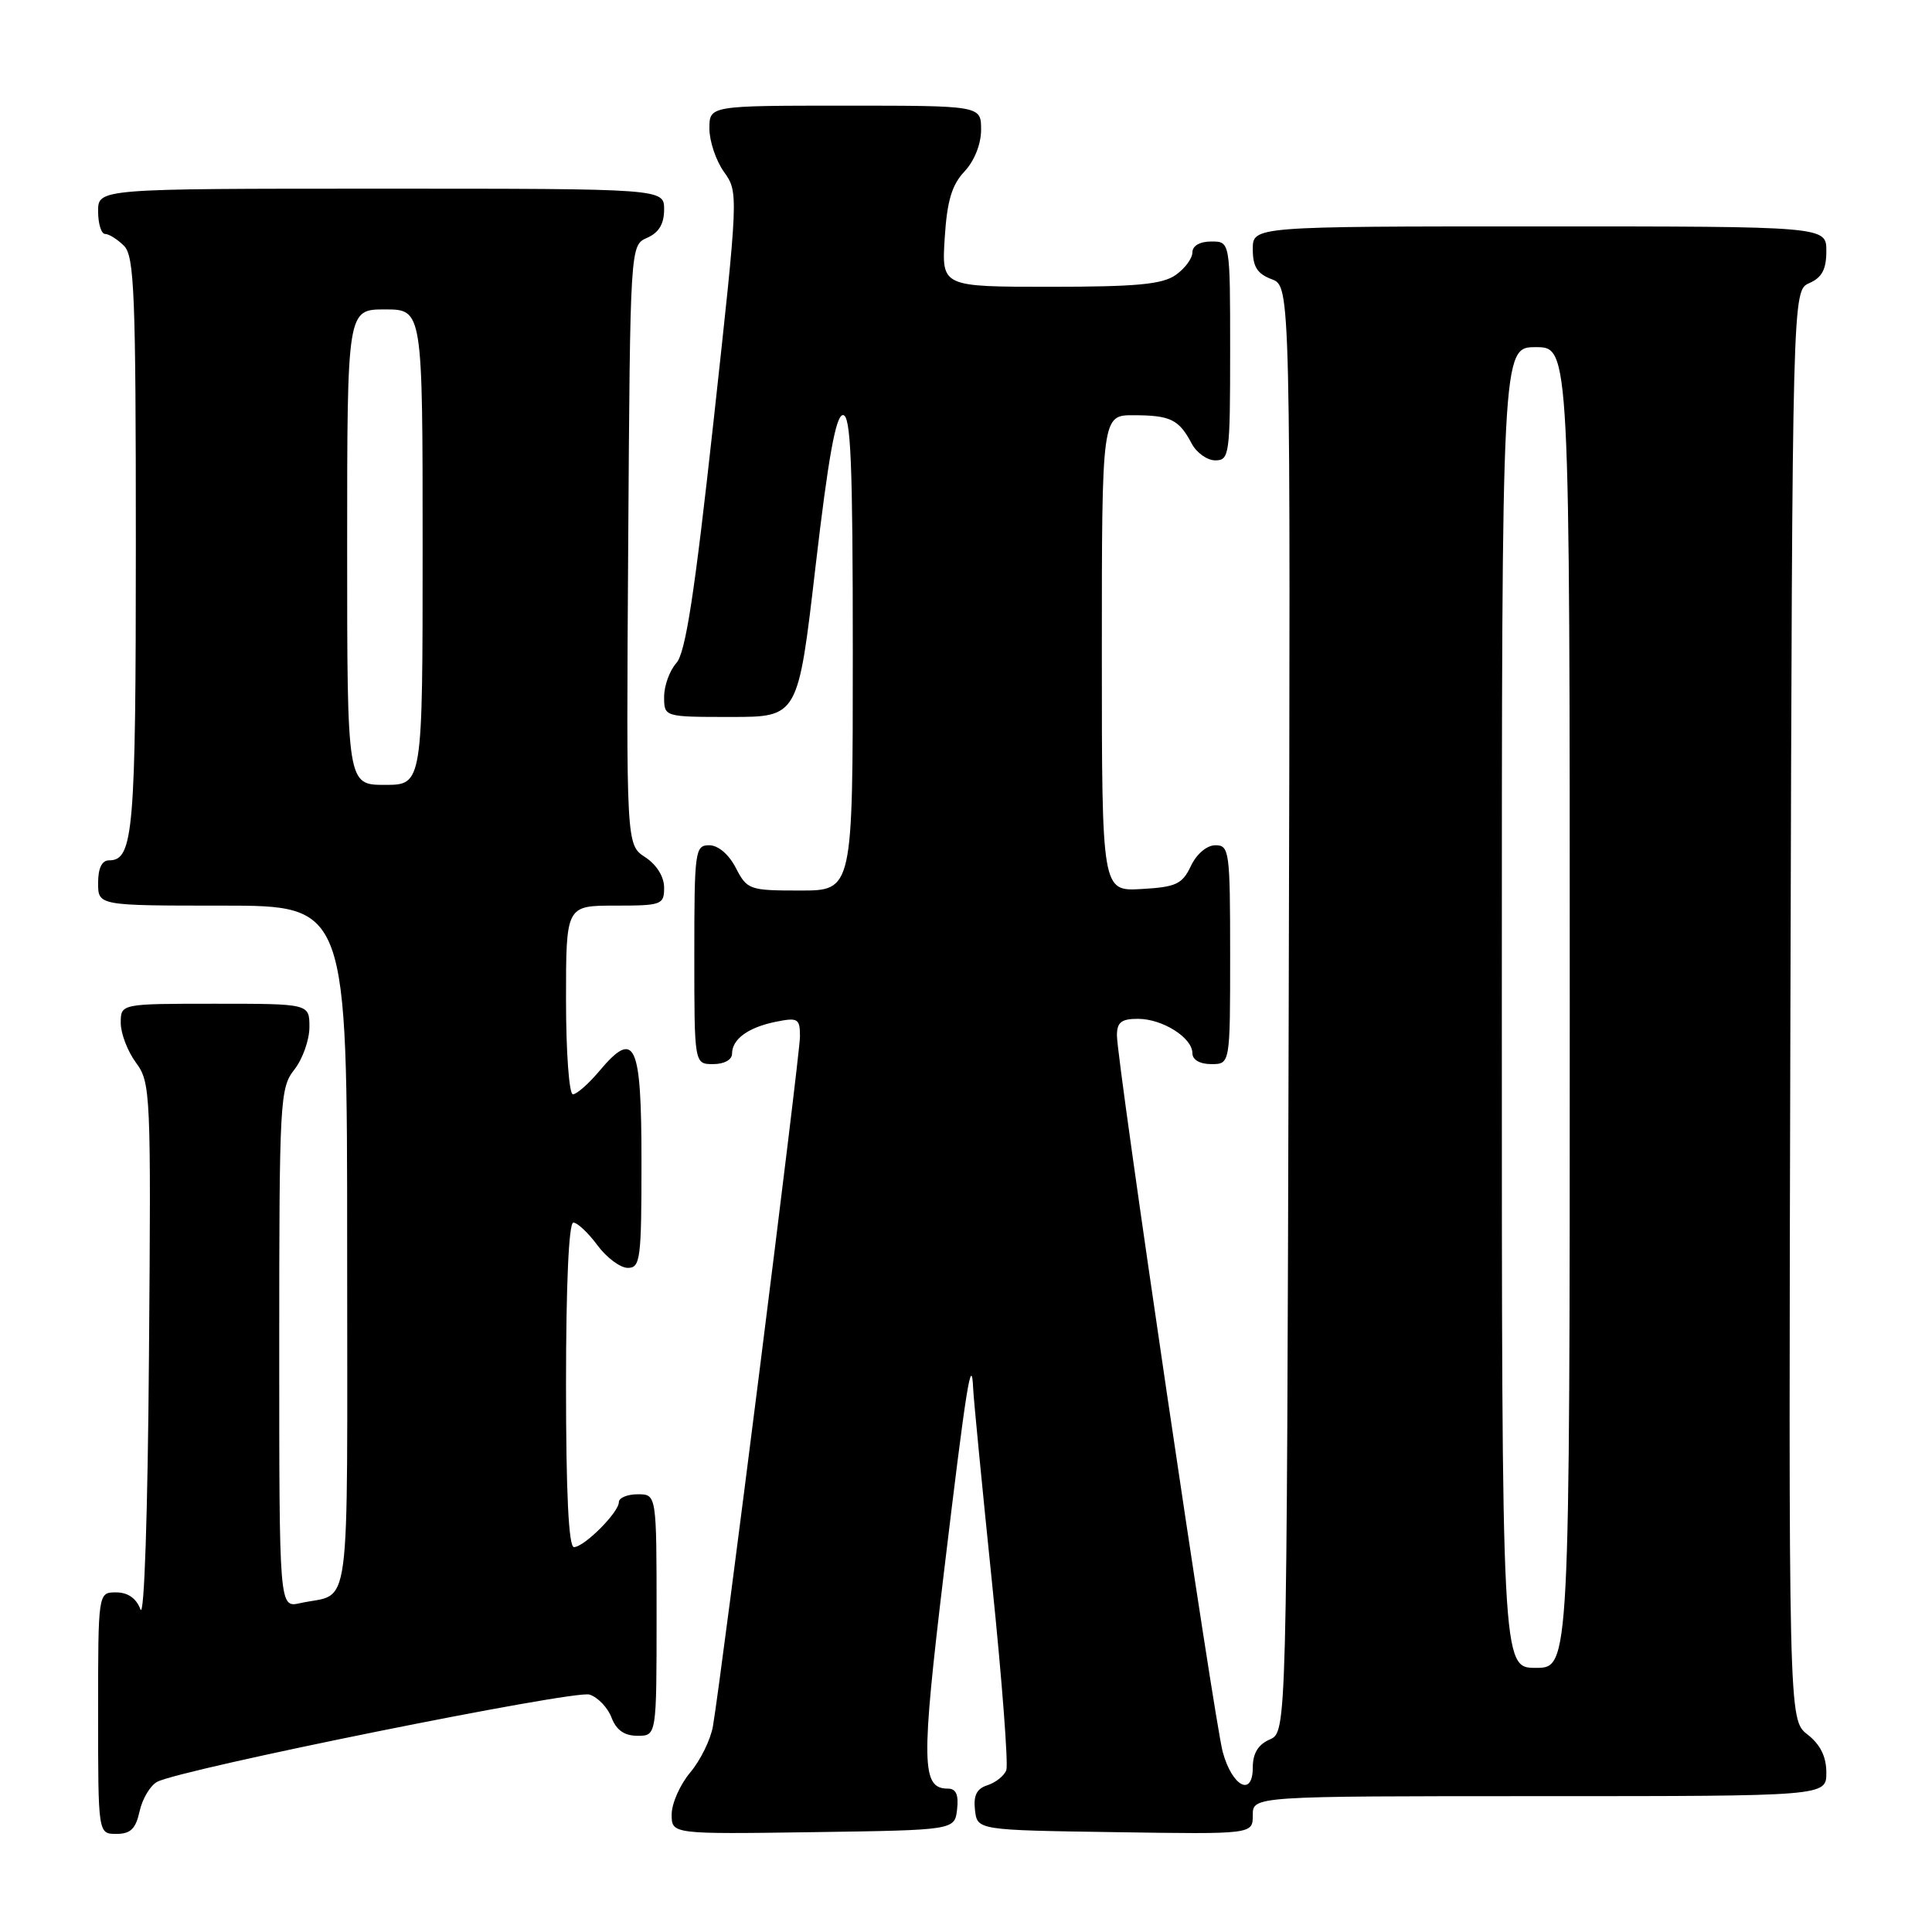 <?xml version="1.0" encoding="UTF-8" standalone="no"?>
<!DOCTYPE svg PUBLIC "-//W3C//DTD SVG 1.1//EN" "http://www.w3.org/Graphics/SVG/1.1/DTD/svg11.dtd" >
<svg xmlns="http://www.w3.org/2000/svg" xmlns:xlink="http://www.w3.org/1999/xlink" version="1.1" viewBox="0 0 256 256">
 <g >
 <path fill="currentColor"
d=" M 18.50 239.99 C 18.87 238.34 19.91 236.59 20.83 236.10 C 24.00 234.42 76.12 223.90 78.11 224.54 C 79.21 224.89 80.53 226.26 81.03 227.59 C 81.67 229.26 82.73 230.00 84.48 230.00 C 87.00 230.00 87.00 230.00 87.00 214.00 C 87.00 198.00 87.00 198.00 84.50 198.00 C 83.12 198.00 82.00 198.47 82.00 199.05 C 82.00 200.40 77.40 205.00 76.05 205.00 C 75.35 205.00 75.00 197.79 75.00 183.50 C 75.00 170.28 75.37 162.00 75.97 162.00 C 76.50 162.00 77.94 163.35 79.16 165.00 C 80.38 166.65 82.19 168.00 83.19 168.00 C 84.85 168.00 85.00 166.85 85.00 153.97 C 85.00 138.14 84.15 136.29 79.43 141.90 C 78.00 143.61 76.41 145.00 75.91 145.00 C 75.41 145.00 75.00 139.38 75.00 132.50 C 75.00 120.00 75.00 120.00 81.50 120.00 C 87.68 120.00 88.00 119.88 88.00 117.62 C 88.00 116.17 87.01 114.58 85.49 113.58 C 82.98 111.94 82.98 111.94 83.24 72.22 C 83.50 32.50 83.50 32.50 85.75 31.51 C 87.30 30.83 88.00 29.67 88.00 27.76 C 88.00 25.00 88.00 25.00 50.50 25.00 C 13.00 25.00 13.00 25.00 13.00 28.00 C 13.00 29.65 13.42 31.00 13.93 31.00 C 14.44 31.00 15.56 31.71 16.43 32.57 C 17.80 33.94 18.00 38.93 18.00 72.14 C 18.00 110.20 17.68 114.00 14.46 114.00 C 13.50 114.00 13.00 115.03 13.00 117.00 C 13.00 120.00 13.00 120.00 29.50 120.00 C 46.00 120.00 46.00 120.00 46.00 165.43 C 46.00 215.70 46.64 210.89 39.75 212.43 C 37.00 213.04 37.00 213.04 37.00 178.65 C 37.00 145.78 37.09 144.16 39.00 141.73 C 40.10 140.33 41.00 137.79 41.00 136.09 C 41.00 133.00 41.00 133.00 28.50 133.00 C 16.00 133.00 16.00 133.00 16.00 135.54 C 16.00 136.94 16.91 139.31 18.01 140.80 C 19.96 143.43 20.02 144.78 19.74 179.51 C 19.58 200.64 19.11 214.57 18.61 213.25 C 18.06 211.78 16.94 211.00 15.38 211.00 C 13.00 211.00 13.00 211.00 13.00 227.00 C 13.00 243.00 13.00 243.00 15.42 243.00 C 17.30 243.00 17.99 242.33 18.50 239.99 Z  M 126.82 239.75 C 127.04 237.81 126.68 237.00 125.60 237.00 C 122.09 237.00 122.03 233.74 125.07 208.39 C 128.03 183.68 128.74 179.20 128.95 184.00 C 129.01 185.38 130.14 197.01 131.46 209.85 C 132.78 222.70 133.62 233.82 133.34 234.56 C 133.05 235.31 131.93 236.20 130.85 236.55 C 129.42 237.00 128.97 237.90 129.19 239.84 C 129.50 242.50 129.50 242.50 147.75 242.77 C 166.00 243.05 166.00 243.05 166.00 240.52 C 166.00 238.00 166.00 238.00 204.00 238.00 C 242.00 238.00 242.00 238.00 242.00 234.89 C 242.00 232.77 241.21 231.16 239.49 229.82 C 236.99 227.85 236.99 227.85 237.24 133.17 C 237.50 38.50 237.50 38.50 239.75 37.51 C 241.42 36.78 242.00 35.69 242.00 33.26 C 242.00 30.00 242.00 30.00 204.00 30.00 C 166.00 30.00 166.00 30.00 166.00 33.02 C 166.00 35.33 166.59 36.28 168.51 37.00 C 171.01 37.95 171.01 37.95 170.76 133.73 C 170.50 229.50 170.50 229.50 168.25 230.49 C 166.71 231.16 166.00 232.33 166.00 234.21 C 166.00 238.15 163.28 236.75 162.02 232.15 C 160.91 228.10 148.00 140.68 148.00 137.20 C 148.00 135.46 148.58 135.00 150.78 135.00 C 154.04 135.00 158.00 137.50 158.00 139.56 C 158.00 140.43 158.99 141.00 160.50 141.00 C 163.00 141.00 163.00 141.00 163.00 126.50 C 163.00 112.80 162.89 112.00 161.05 112.00 C 159.92 112.00 158.56 113.14 157.80 114.75 C 156.65 117.16 155.84 117.54 151.24 117.80 C 146.00 118.10 146.00 118.10 146.00 86.55 C 146.00 55.00 146.00 55.00 150.25 55.02 C 155.09 55.03 156.22 55.59 157.89 58.75 C 158.54 59.99 159.95 61.00 161.04 61.00 C 162.90 61.00 163.00 60.25 163.00 46.50 C 163.00 32.00 163.00 32.00 160.50 32.00 C 158.99 32.00 158.00 32.57 158.00 33.44 C 158.00 34.24 157.00 35.59 155.78 36.44 C 154.02 37.68 150.57 38.00 139.16 38.00 C 124.77 38.00 124.77 38.00 125.18 31.53 C 125.49 26.62 126.12 24.50 127.80 22.72 C 129.12 21.31 130.00 19.09 130.00 17.19 C 130.00 14.00 130.00 14.00 112.00 14.00 C 94.00 14.00 94.00 14.00 94.00 17.04 C 94.00 18.71 94.87 21.30 95.94 22.79 C 97.86 25.49 97.85 25.67 94.55 55.80 C 92.03 78.78 90.84 86.52 89.61 87.87 C 88.73 88.86 88.00 90.86 88.00 92.33 C 88.00 95.00 88.00 95.00 96.87 95.00 C 105.75 95.00 105.75 95.00 108.07 75.00 C 109.77 60.46 110.76 55.00 111.70 55.00 C 112.74 55.00 113.00 61.34 113.00 86.50 C 113.00 118.00 113.00 118.00 106.03 118.00 C 99.29 118.00 99.00 117.90 97.50 115.00 C 96.57 113.20 95.16 112.00 93.97 112.00 C 92.10 112.00 92.00 112.73 92.00 126.50 C 92.00 141.00 92.00 141.00 94.50 141.00 C 95.96 141.00 97.00 140.43 97.00 139.62 C 97.00 137.68 99.16 136.12 102.85 135.38 C 105.74 134.80 106.00 134.97 106.00 137.36 C 106.00 139.80 95.66 221.70 94.47 228.72 C 94.17 230.49 92.81 233.26 91.46 234.86 C 90.11 236.47 89.00 238.97 89.00 240.42 C 89.00 243.04 89.00 243.04 107.75 242.77 C 126.50 242.50 126.50 242.50 126.82 239.75 Z  M 46.00 72.50 C 46.00 41.00 46.00 41.00 51.00 41.00 C 56.00 41.00 56.00 41.00 56.00 72.50 C 56.00 104.00 56.00 104.00 51.00 104.00 C 46.00 104.00 46.00 104.00 46.00 72.50 Z  M 199.00 133.50 C 199.00 46.00 199.00 46.00 203.50 46.00 C 208.00 46.00 208.00 46.00 208.00 133.50 C 208.00 221.00 208.00 221.00 203.50 221.00 C 199.00 221.00 199.00 221.00 199.00 133.50 Z "/>
</g>
</svg>